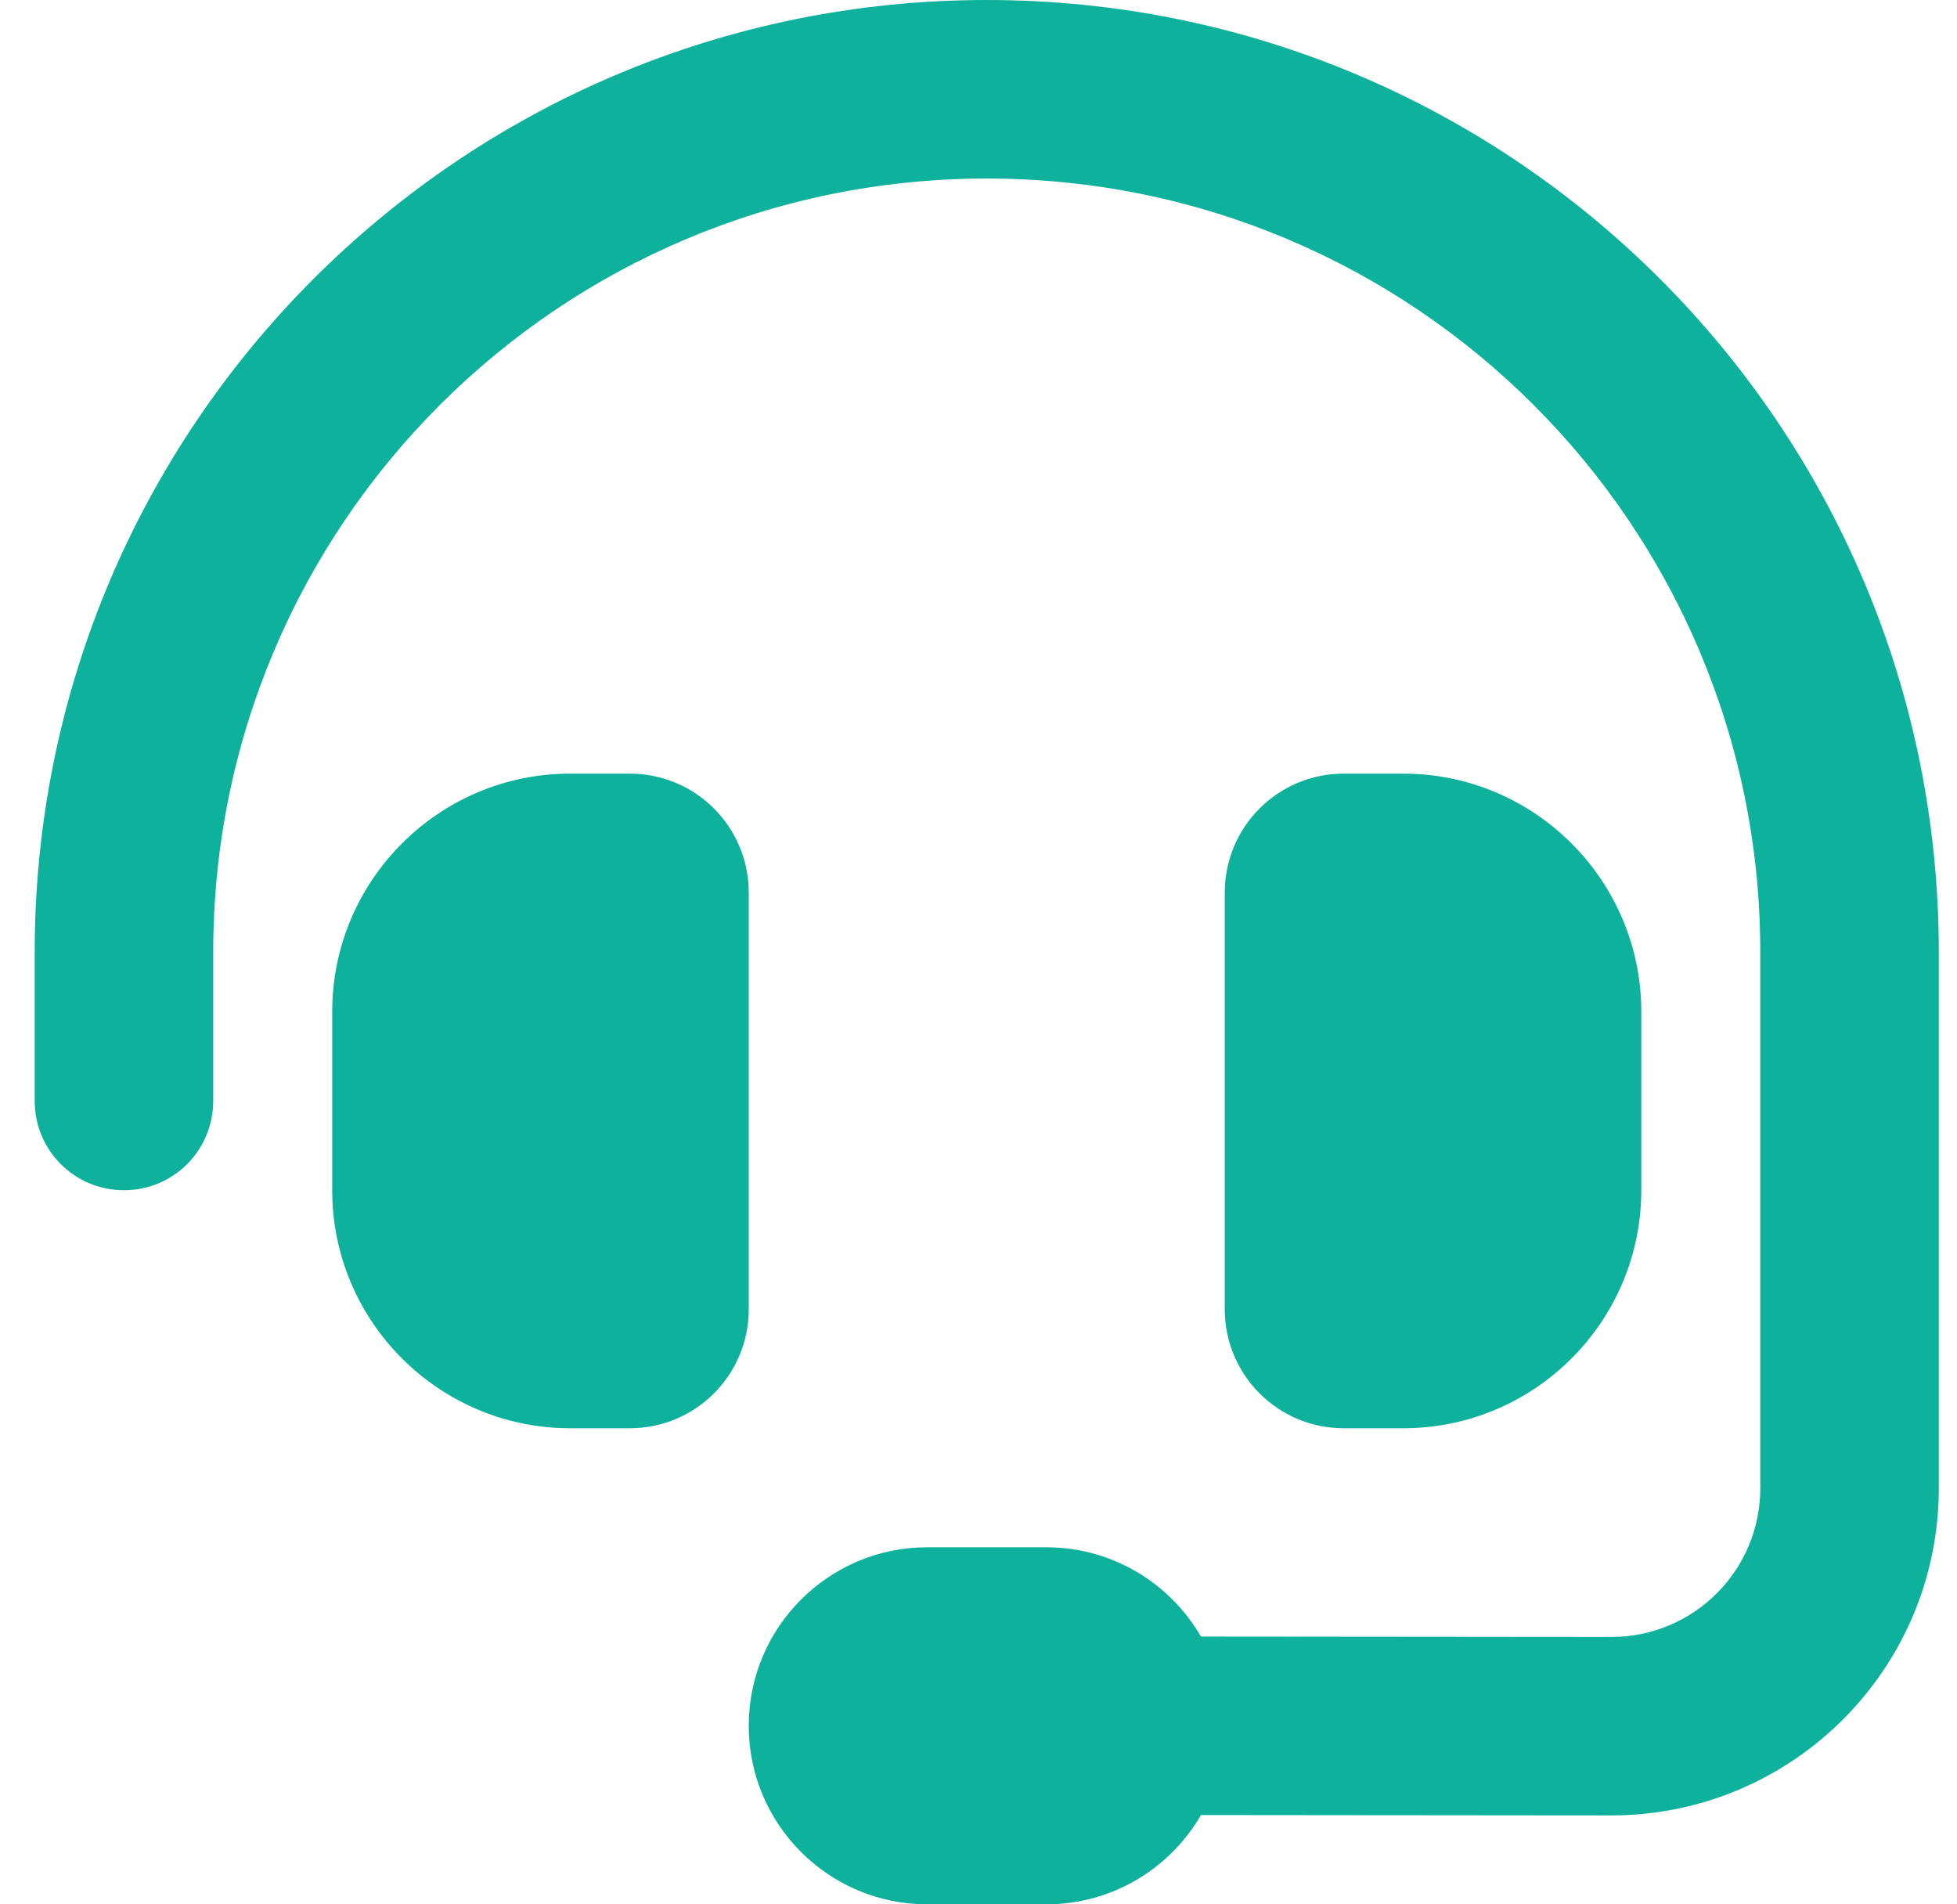 <svg width="37" height="36" viewBox="0 0 37 36" fill="none" xmlns="http://www.w3.org/2000/svg">
<g clip-path="url(#clip0_199_311)">
<path d="M18.656 3.375C10.577 3.375 4.031 9.921 4.031 18V20.812C4.031 21.748 3.279 22.5 2.344 22.5C1.409 22.5 0.656 21.748 0.656 20.812V18C0.656 8.058 8.714 0 18.656 0C28.598 0 36.656 8.058 36.656 18V28.132C36.656 31.549 33.886 34.319 30.462 34.319L22.706 34.312C22.123 35.318 21.033 36 19.781 36H17.531C15.668 36 14.156 34.488 14.156 32.625C14.156 30.762 15.668 29.25 17.531 29.25H19.781C21.033 29.25 22.123 29.932 22.706 30.938L30.469 30.945C32.023 30.945 33.281 29.686 33.281 28.132V18C33.281 9.921 26.735 3.375 18.656 3.375ZM10.781 14.625H11.906C13.151 14.625 14.156 15.63 14.156 16.875V24.75C14.156 25.994 13.151 27 11.906 27H10.781C8.299 27 6.281 24.982 6.281 22.5V19.125C6.281 16.643 8.299 14.625 10.781 14.625ZM26.531 14.625C29.013 14.625 31.031 16.643 31.031 19.125V22.5C31.031 24.982 29.013 27 26.531 27H25.406C24.162 27 23.156 25.994 23.156 24.75V16.875C23.156 15.63 24.162 14.625 25.406 14.625H26.531Z" fill="#0EB19B"/>
</g>
<defs>
<clipPath id="clip0_199_311">
<path d="M0.656 0H36.656V36H0.656V0Z" fill="white"/>
</clipPath>
</defs>
</svg>
